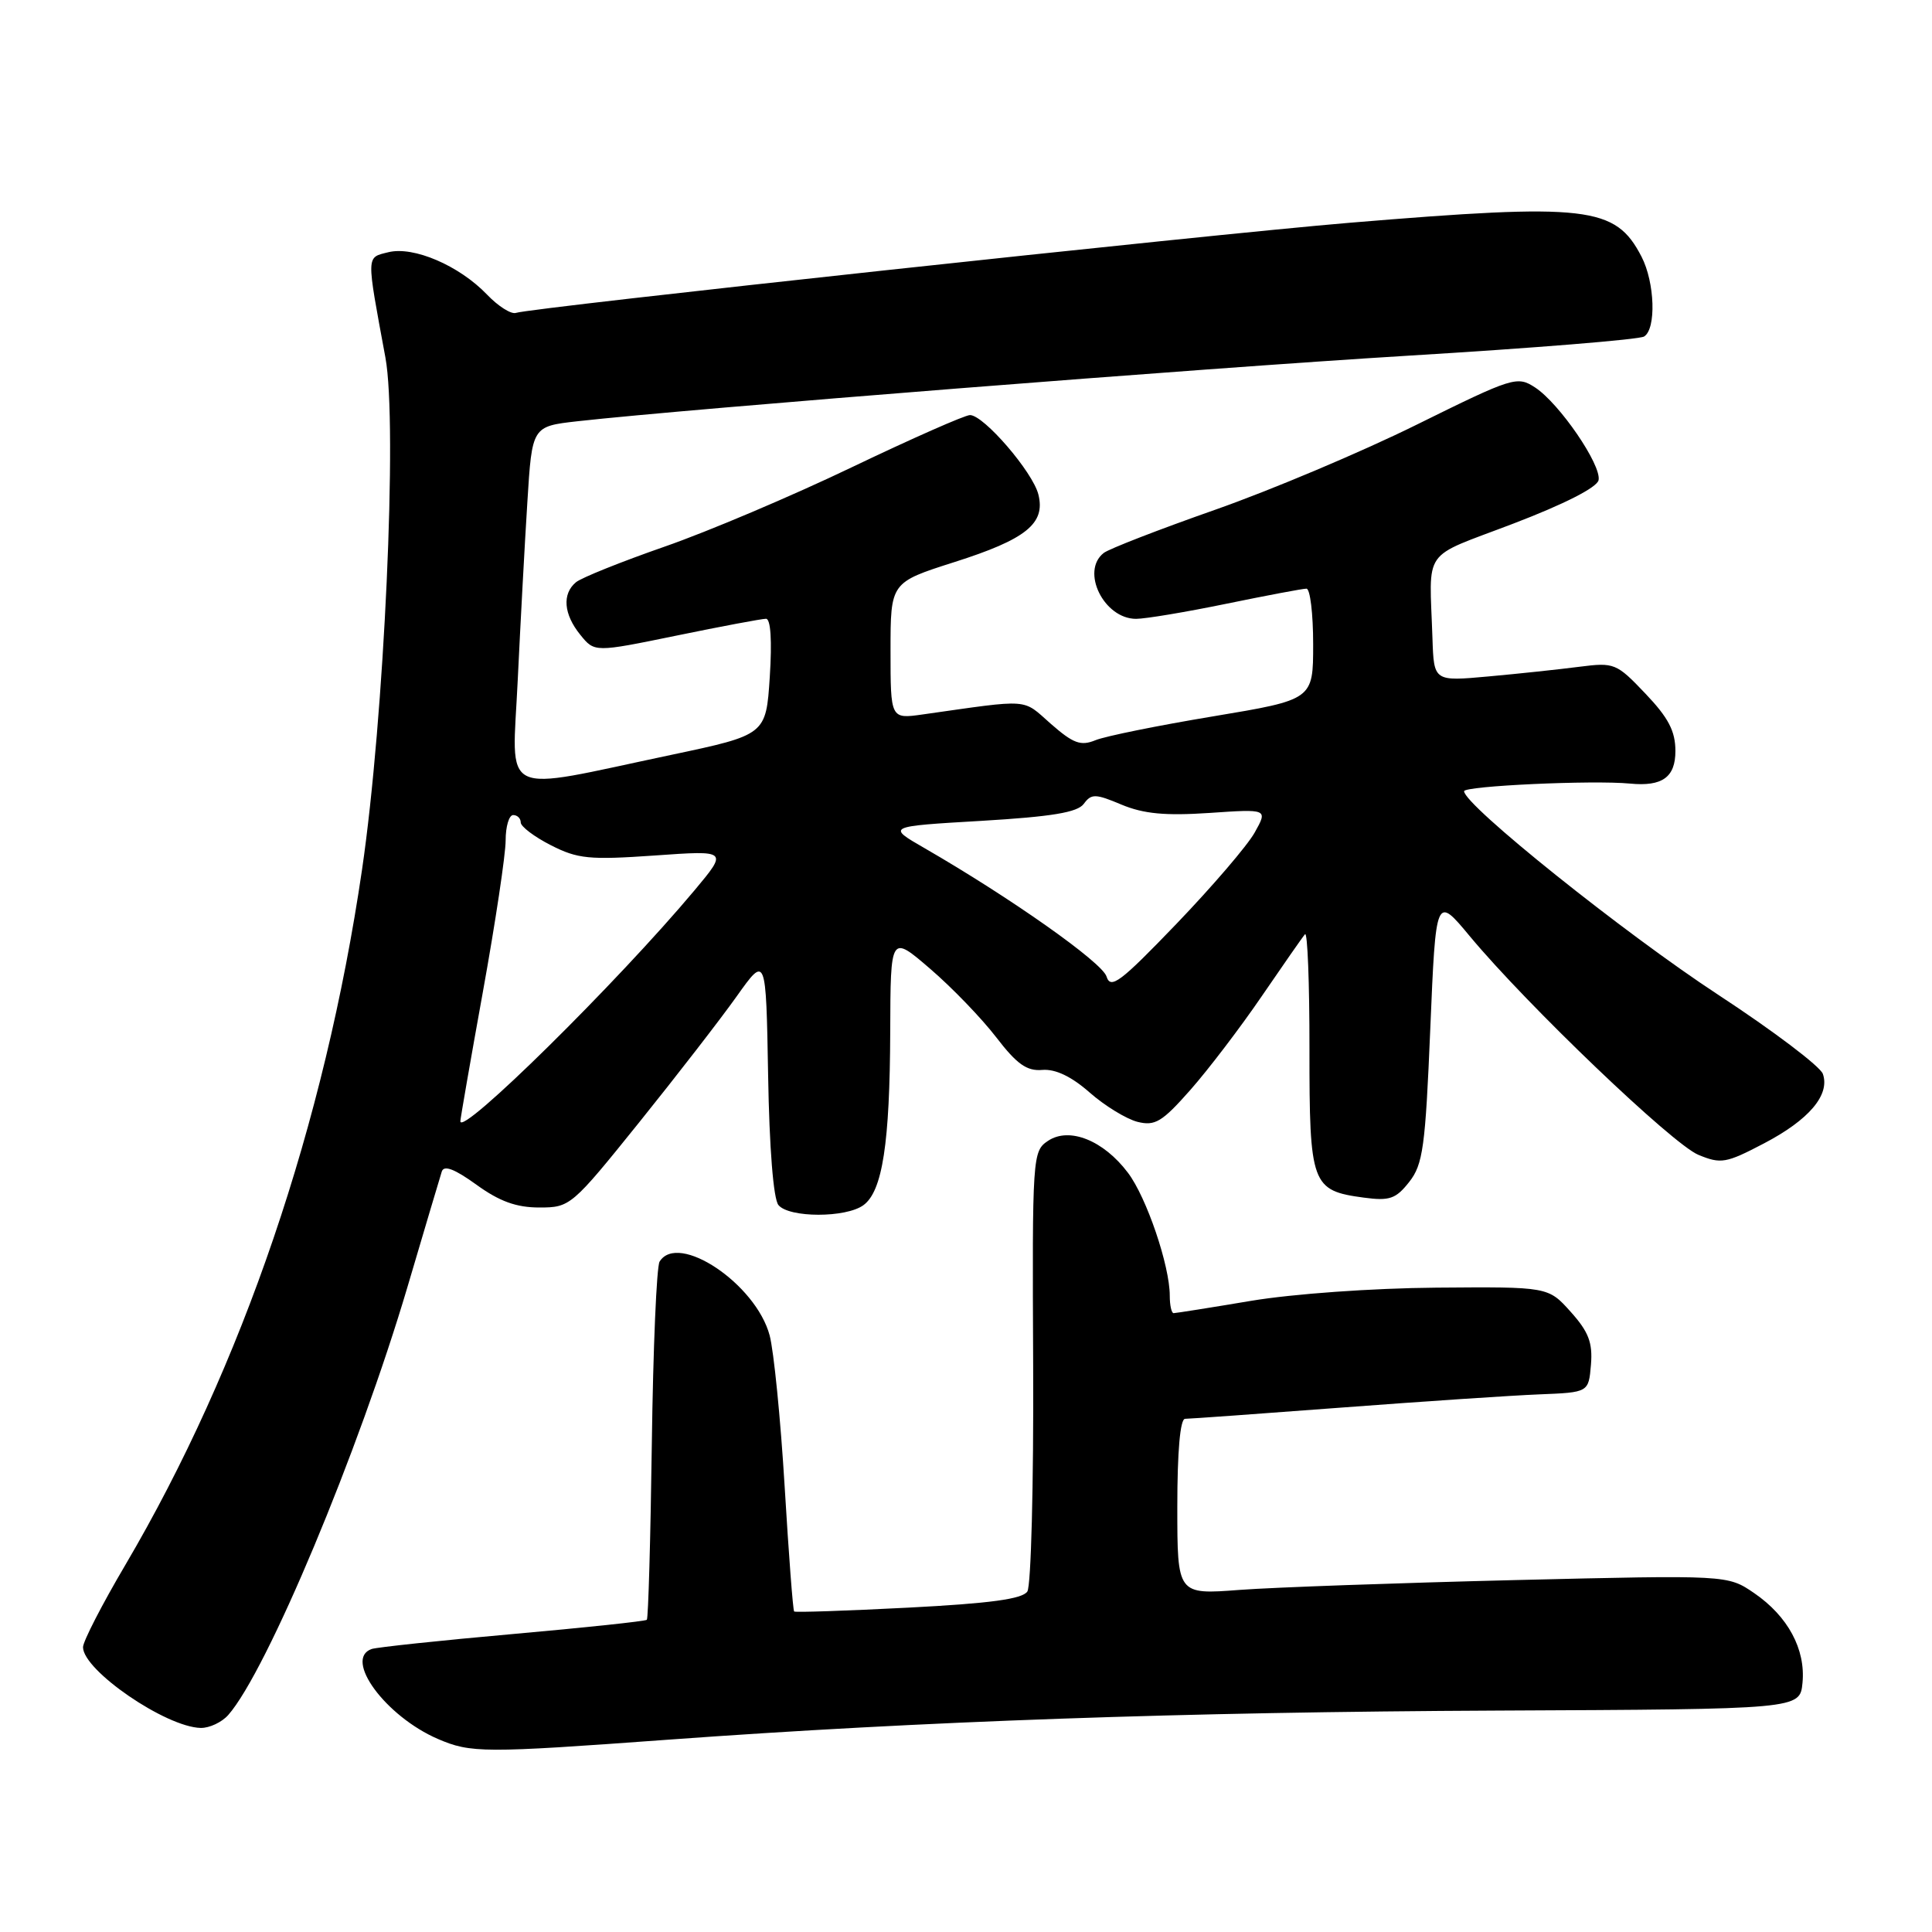 <?xml version="1.0" encoding="UTF-8" standalone="no"?>
<!DOCTYPE svg PUBLIC "-//W3C//DTD SVG 1.1//EN" "http://www.w3.org/Graphics/SVG/1.1/DTD/svg11.dtd" >
<svg xmlns="http://www.w3.org/2000/svg" xmlns:xlink="http://www.w3.org/1999/xlink" version="1.1" viewBox="0 0 256 256">
 <g >
 <path fill="currentColor"
d=" M 88.50 230.52 C 122.24 228.06 156.68 226.85 198.50 226.66 C 238.50 226.48 238.50 226.48 238.84 222.99 C 239.27 218.54 236.91 214.16 232.43 211.09 C 228.92 208.69 228.92 208.69 200.71 209.37 C 185.19 209.75 168.79 210.33 164.25 210.67 C 156.00 211.30 156.00 211.30 156.00 199.65 C 156.00 192.31 156.38 188.00 157.03 188.00 C 157.60 188.00 166.94 187.33 177.78 186.51 C 188.63 185.69 200.43 184.90 204.00 184.76 C 210.50 184.50 210.50 184.50 210.81 180.83 C 211.05 177.91 210.50 176.47 208.13 173.83 C 205.15 170.50 205.15 170.50 190.32 170.62 C 181.85 170.69 171.33 171.44 165.76 172.37 C 160.40 173.27 155.79 174.00 155.51 174.00 C 155.23 174.00 155.00 172.96 155.00 171.68 C 155.00 167.71 151.92 158.65 149.46 155.40 C 146.23 151.11 141.70 149.29 138.88 151.16 C 136.81 152.54 136.77 153.09 136.90 181.03 C 136.97 196.69 136.62 210.12 136.13 210.88 C 135.47 211.88 131.20 212.46 120.36 213.02 C 112.19 213.44 105.38 213.67 105.23 213.53 C 105.07 213.40 104.51 205.94 103.97 196.97 C 103.43 188.00 102.53 178.98 101.98 176.94 C 100.15 170.11 89.84 163.21 87.40 167.17 C 87.00 167.81 86.54 178.67 86.37 191.31 C 86.20 203.94 85.90 214.43 85.71 214.63 C 85.51 214.82 77.51 215.67 67.93 216.52 C 58.34 217.37 49.94 218.27 49.25 218.50 C 45.49 219.81 51.08 227.41 58.00 230.41 C 62.39 232.30 64.03 232.31 88.50 230.52 Z  M 30.24 227.25 C 35.36 221.45 47.54 192.34 54.00 170.50 C 56.27 162.80 58.32 155.93 58.54 155.23 C 58.83 154.35 60.25 154.90 63.13 156.98 C 66.18 159.19 68.42 160.00 71.46 160.00 C 75.55 160.00 75.75 159.83 84.67 148.75 C 89.65 142.56 95.47 135.04 97.61 132.03 C 101.50 126.56 101.50 126.56 101.78 142.46 C 101.94 152.11 102.48 158.88 103.15 159.68 C 104.56 161.38 112.09 161.39 114.41 159.69 C 116.93 157.85 117.91 151.50 117.96 136.67 C 118.00 123.85 118.00 123.85 123.25 128.37 C 126.14 130.85 130.07 134.93 132.00 137.44 C 134.74 141.01 136.06 141.95 138.11 141.77 C 139.84 141.63 141.96 142.63 144.38 144.76 C 146.39 146.53 149.25 148.27 150.72 148.65 C 153.05 149.23 153.98 148.67 157.74 144.41 C 160.12 141.71 164.38 136.12 167.19 132.00 C 170.01 127.88 172.58 124.18 172.92 123.79 C 173.25 123.39 173.52 130.24 173.51 139.00 C 173.50 156.99 173.78 157.76 180.70 158.69 C 184.13 159.15 184.96 158.86 186.73 156.61 C 188.55 154.30 188.87 151.98 189.52 136.32 C 190.26 118.64 190.26 118.64 194.77 124.07 C 202.37 133.20 221.60 151.59 225.04 153.02 C 228.04 154.26 228.71 154.14 233.73 151.51 C 239.70 148.39 242.51 145.08 241.54 142.30 C 241.20 141.31 234.98 136.60 227.71 131.84 C 215.19 123.64 194.00 106.66 194.00 104.84 C 194.00 104.14 211.06 103.35 216.00 103.83 C 220.26 104.24 222.00 102.99 222.00 99.52 C 222.00 96.88 221.08 95.11 218.03 91.91 C 214.19 87.87 213.90 87.76 209.28 88.35 C 206.65 88.69 201.24 89.27 197.25 89.63 C 190.00 90.29 190.00 90.29 189.81 84.64 C 189.41 72.38 188.21 74.09 200.50 69.39 C 207.28 66.80 211.62 64.59 211.82 63.62 C 212.22 61.62 206.64 53.47 203.42 51.35 C 201.03 49.79 200.51 49.95 187.72 56.27 C 180.45 59.87 168.43 64.94 161.00 67.55 C 153.57 70.16 146.94 72.73 146.25 73.27 C 143.16 75.68 146.27 82.00 150.54 82.00 C 151.77 82.00 157.15 81.10 162.50 80.00 C 167.85 78.90 172.62 78.00 173.11 78.00 C 173.60 78.00 174.00 81.31 174.00 85.36 C 174.00 92.71 174.00 92.71 160.75 94.92 C 153.46 96.13 146.45 97.55 145.16 98.08 C 143.20 98.88 142.22 98.52 139.24 95.91 C 135.39 92.52 136.73 92.62 122.25 94.67 C 118.00 95.27 118.00 95.27 118.00 86.22 C 118.00 77.18 118.00 77.18 126.43 74.49 C 135.97 71.46 138.56 69.37 137.59 65.52 C 136.85 62.54 130.35 55.00 128.53 55.00 C 127.86 55.00 120.82 58.11 112.90 61.90 C 104.98 65.70 93.80 70.44 88.07 72.43 C 82.33 74.43 77.04 76.55 76.32 77.15 C 74.46 78.69 74.68 81.39 76.89 84.11 C 78.78 86.45 78.78 86.45 89.64 84.22 C 95.61 82.99 100.95 81.99 101.50 81.99 C 102.12 81.99 102.31 84.89 102.00 89.69 C 101.50 97.37 101.50 97.37 88.87 100.04 C 65.82 104.90 67.86 105.90 68.60 90.16 C 68.96 82.65 69.53 72.00 69.88 66.50 C 70.50 56.50 70.50 56.50 76.50 55.82 C 91.33 54.16 159.29 48.79 186.60 47.13 C 203.15 46.13 217.21 44.99 217.85 44.59 C 219.48 43.59 219.28 37.44 217.51 34.01 C 214.05 27.32 210.40 26.90 178.81 29.52 C 159.87 31.10 70.37 40.77 68.36 41.46 C 67.74 41.67 66.02 40.59 64.54 39.04 C 60.85 35.19 54.79 32.59 51.46 33.42 C 48.50 34.16 48.52 33.58 51.07 47.38 C 52.70 56.21 50.92 95.14 47.97 115.24 C 43.02 148.97 32.10 181.03 16.61 207.36 C 13.52 212.60 11.00 217.50 11.00 218.26 C 11.00 221.33 21.97 228.86 26.60 228.96 C 27.75 228.98 29.39 228.21 30.24 227.25 Z  M 61.00 148.57 C 61.00 148.23 62.35 140.47 64.00 131.34 C 65.65 122.20 67.00 113.21 67.00 111.36 C 67.00 109.51 67.45 108.00 68.00 108.00 C 68.55 108.00 69.00 108.44 69.00 108.98 C 69.00 109.52 70.80 110.88 73.00 112.00 C 76.55 113.81 78.09 113.96 86.73 113.36 C 96.46 112.67 96.46 112.67 92.02 117.98 C 81.82 130.16 61.00 150.69 61.00 148.57 Z  M 146.62 129.39 C 146.03 127.51 133.90 118.96 122.50 112.38 C 117.50 109.50 117.50 109.50 130.00 108.77 C 139.40 108.21 142.78 107.65 143.61 106.51 C 144.61 105.15 145.15 105.16 148.61 106.62 C 151.55 107.84 154.40 108.11 160.25 107.72 C 168.00 107.19 168.00 107.19 166.25 110.32 C 165.29 112.04 160.62 117.48 155.88 122.42 C 148.43 130.17 147.17 131.12 146.62 129.39 Z "/>
</g>
</svg>